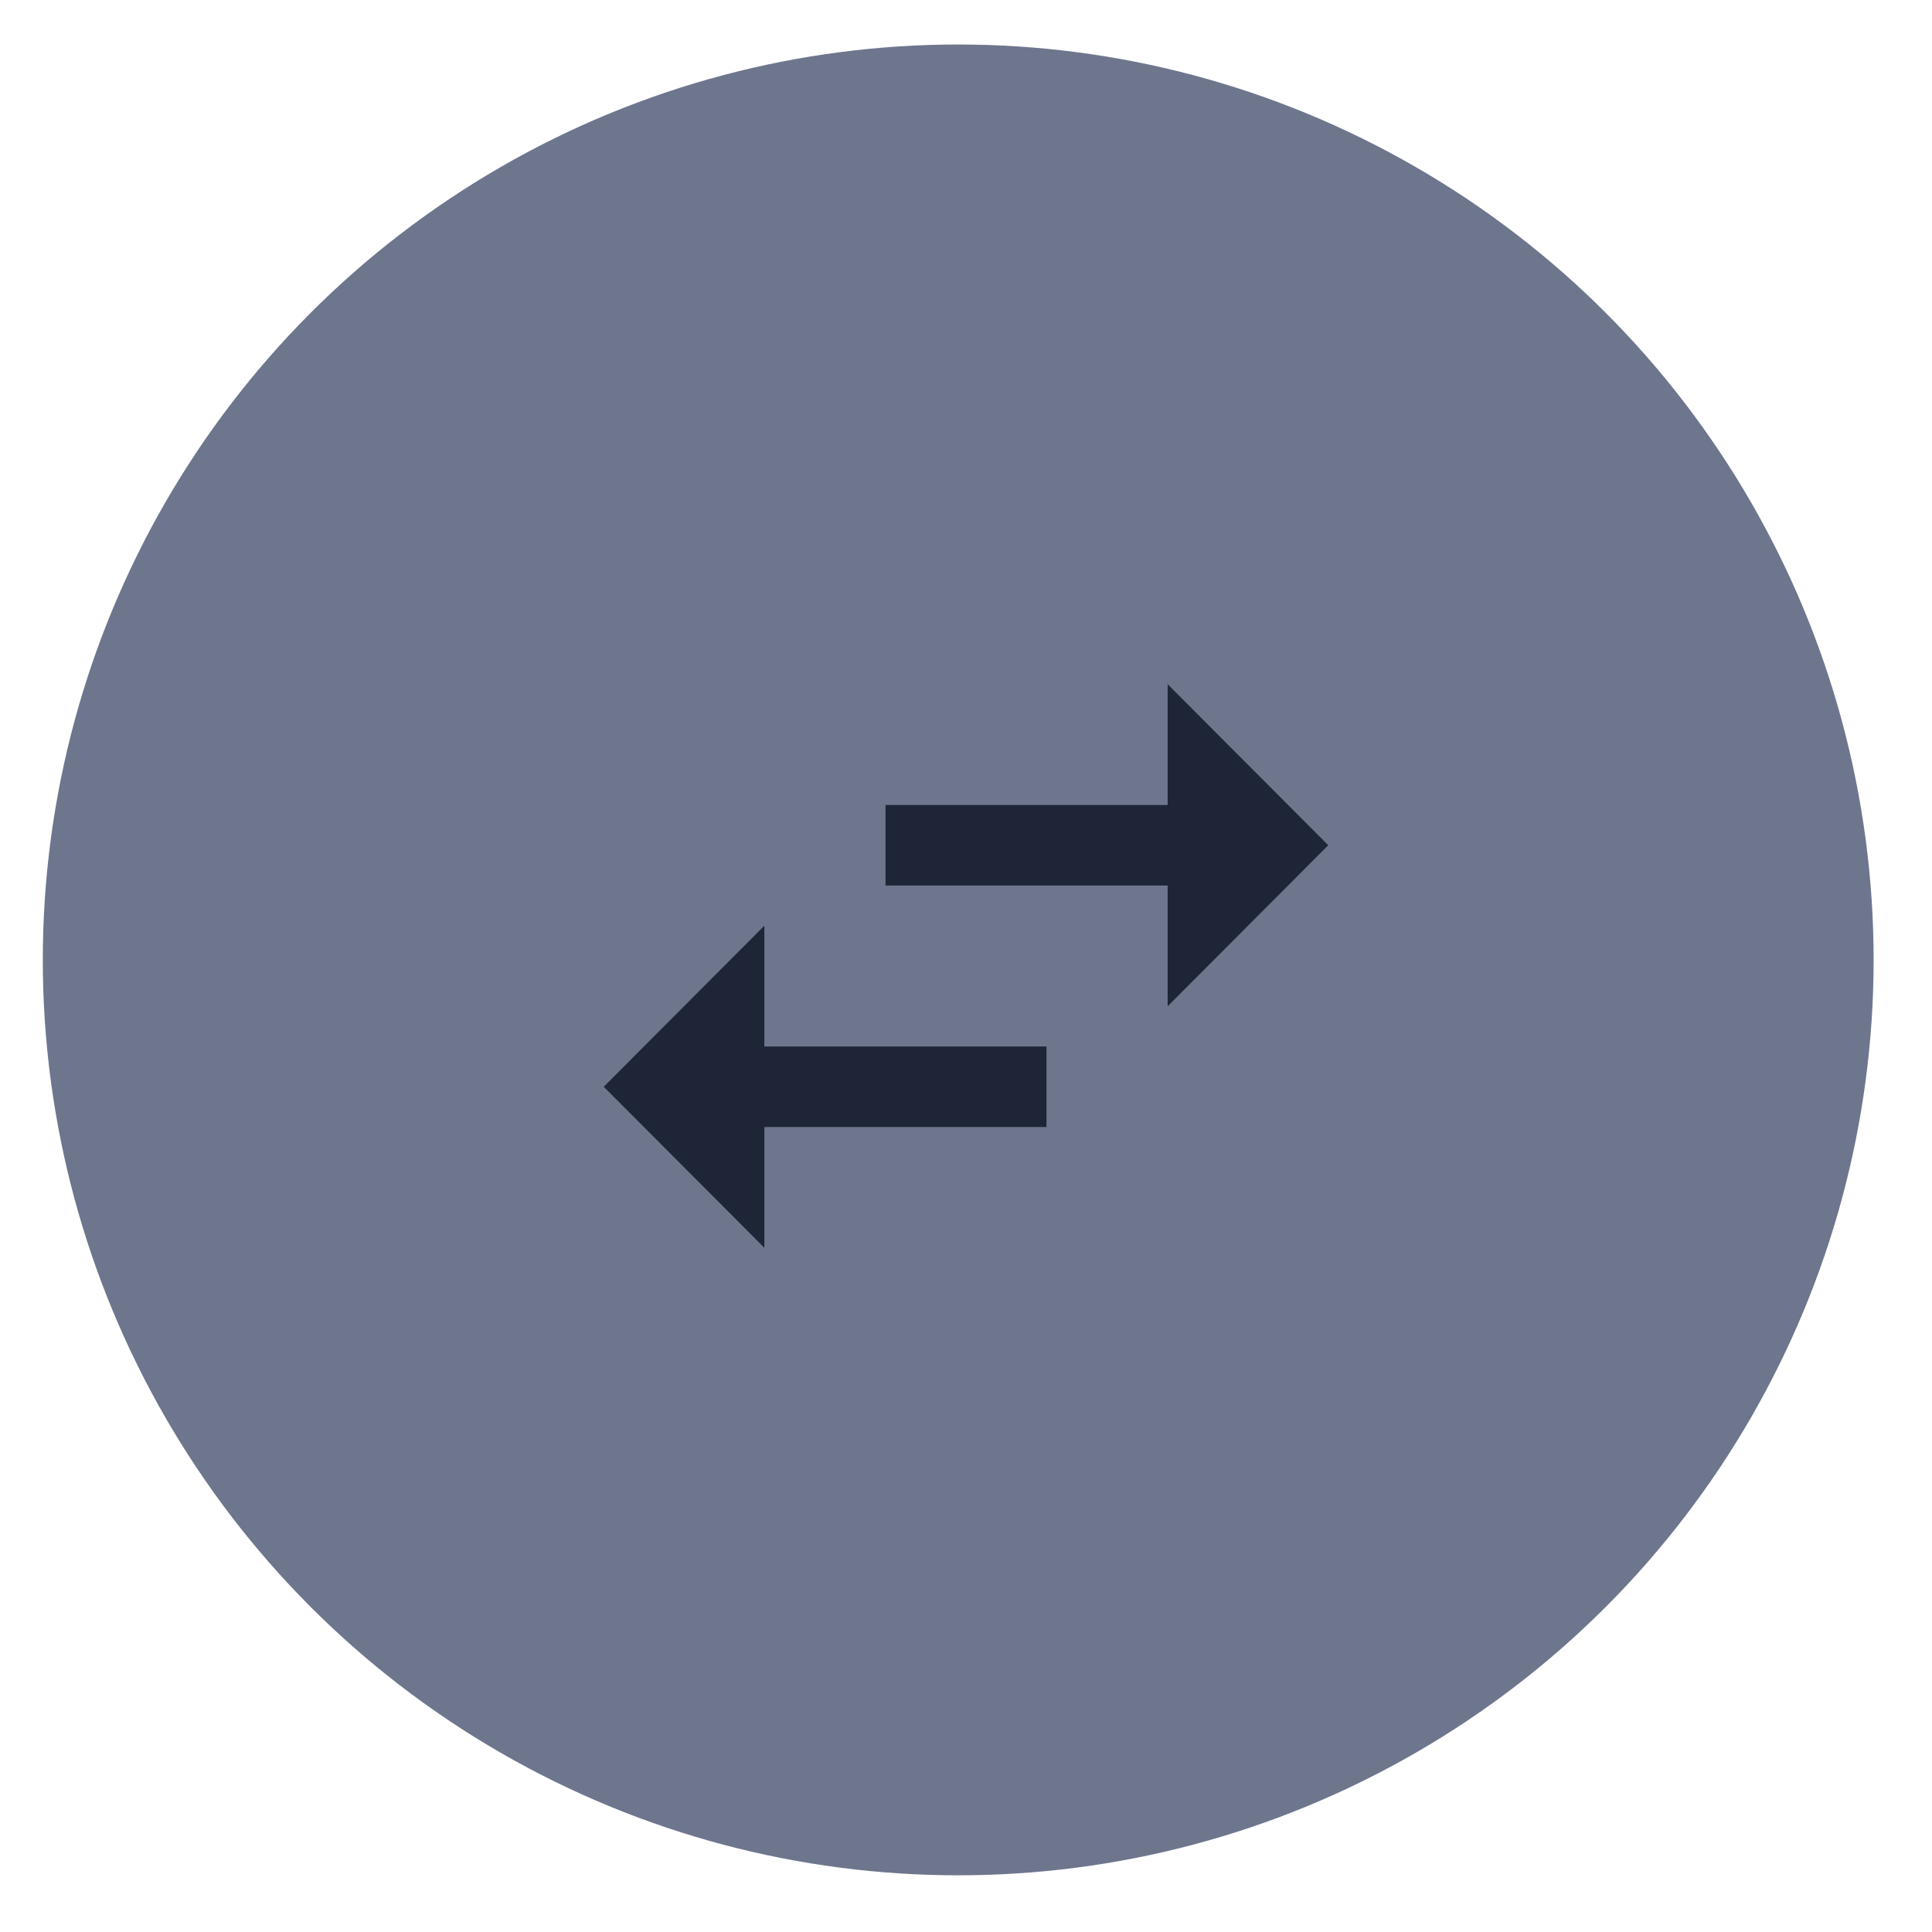<svg width="32" height="32" viewBox="0 0 32 32" fill="none" xmlns="http://www.w3.org/2000/svg">
<circle cx="15.871" cy="15.899" r="15.162" fill="#6E768E"/>
<g clip-path="url(#clip0_529_326)">
<path d="M12.66 15.333L10 18L12.66 20.667V18.667H17.333V17.333H12.66V15.333ZM22 14L19.34 11.333V13.333H14.667V14.667H19.34V16.667L22 14Z" fill="#1E2536"/>
</g>
<defs>
<clipPath id="clip0_529_326">
<rect width="16" height="16" fill="white" transform="translate(8 8)"/>
</clipPath>
</defs>
</svg>

